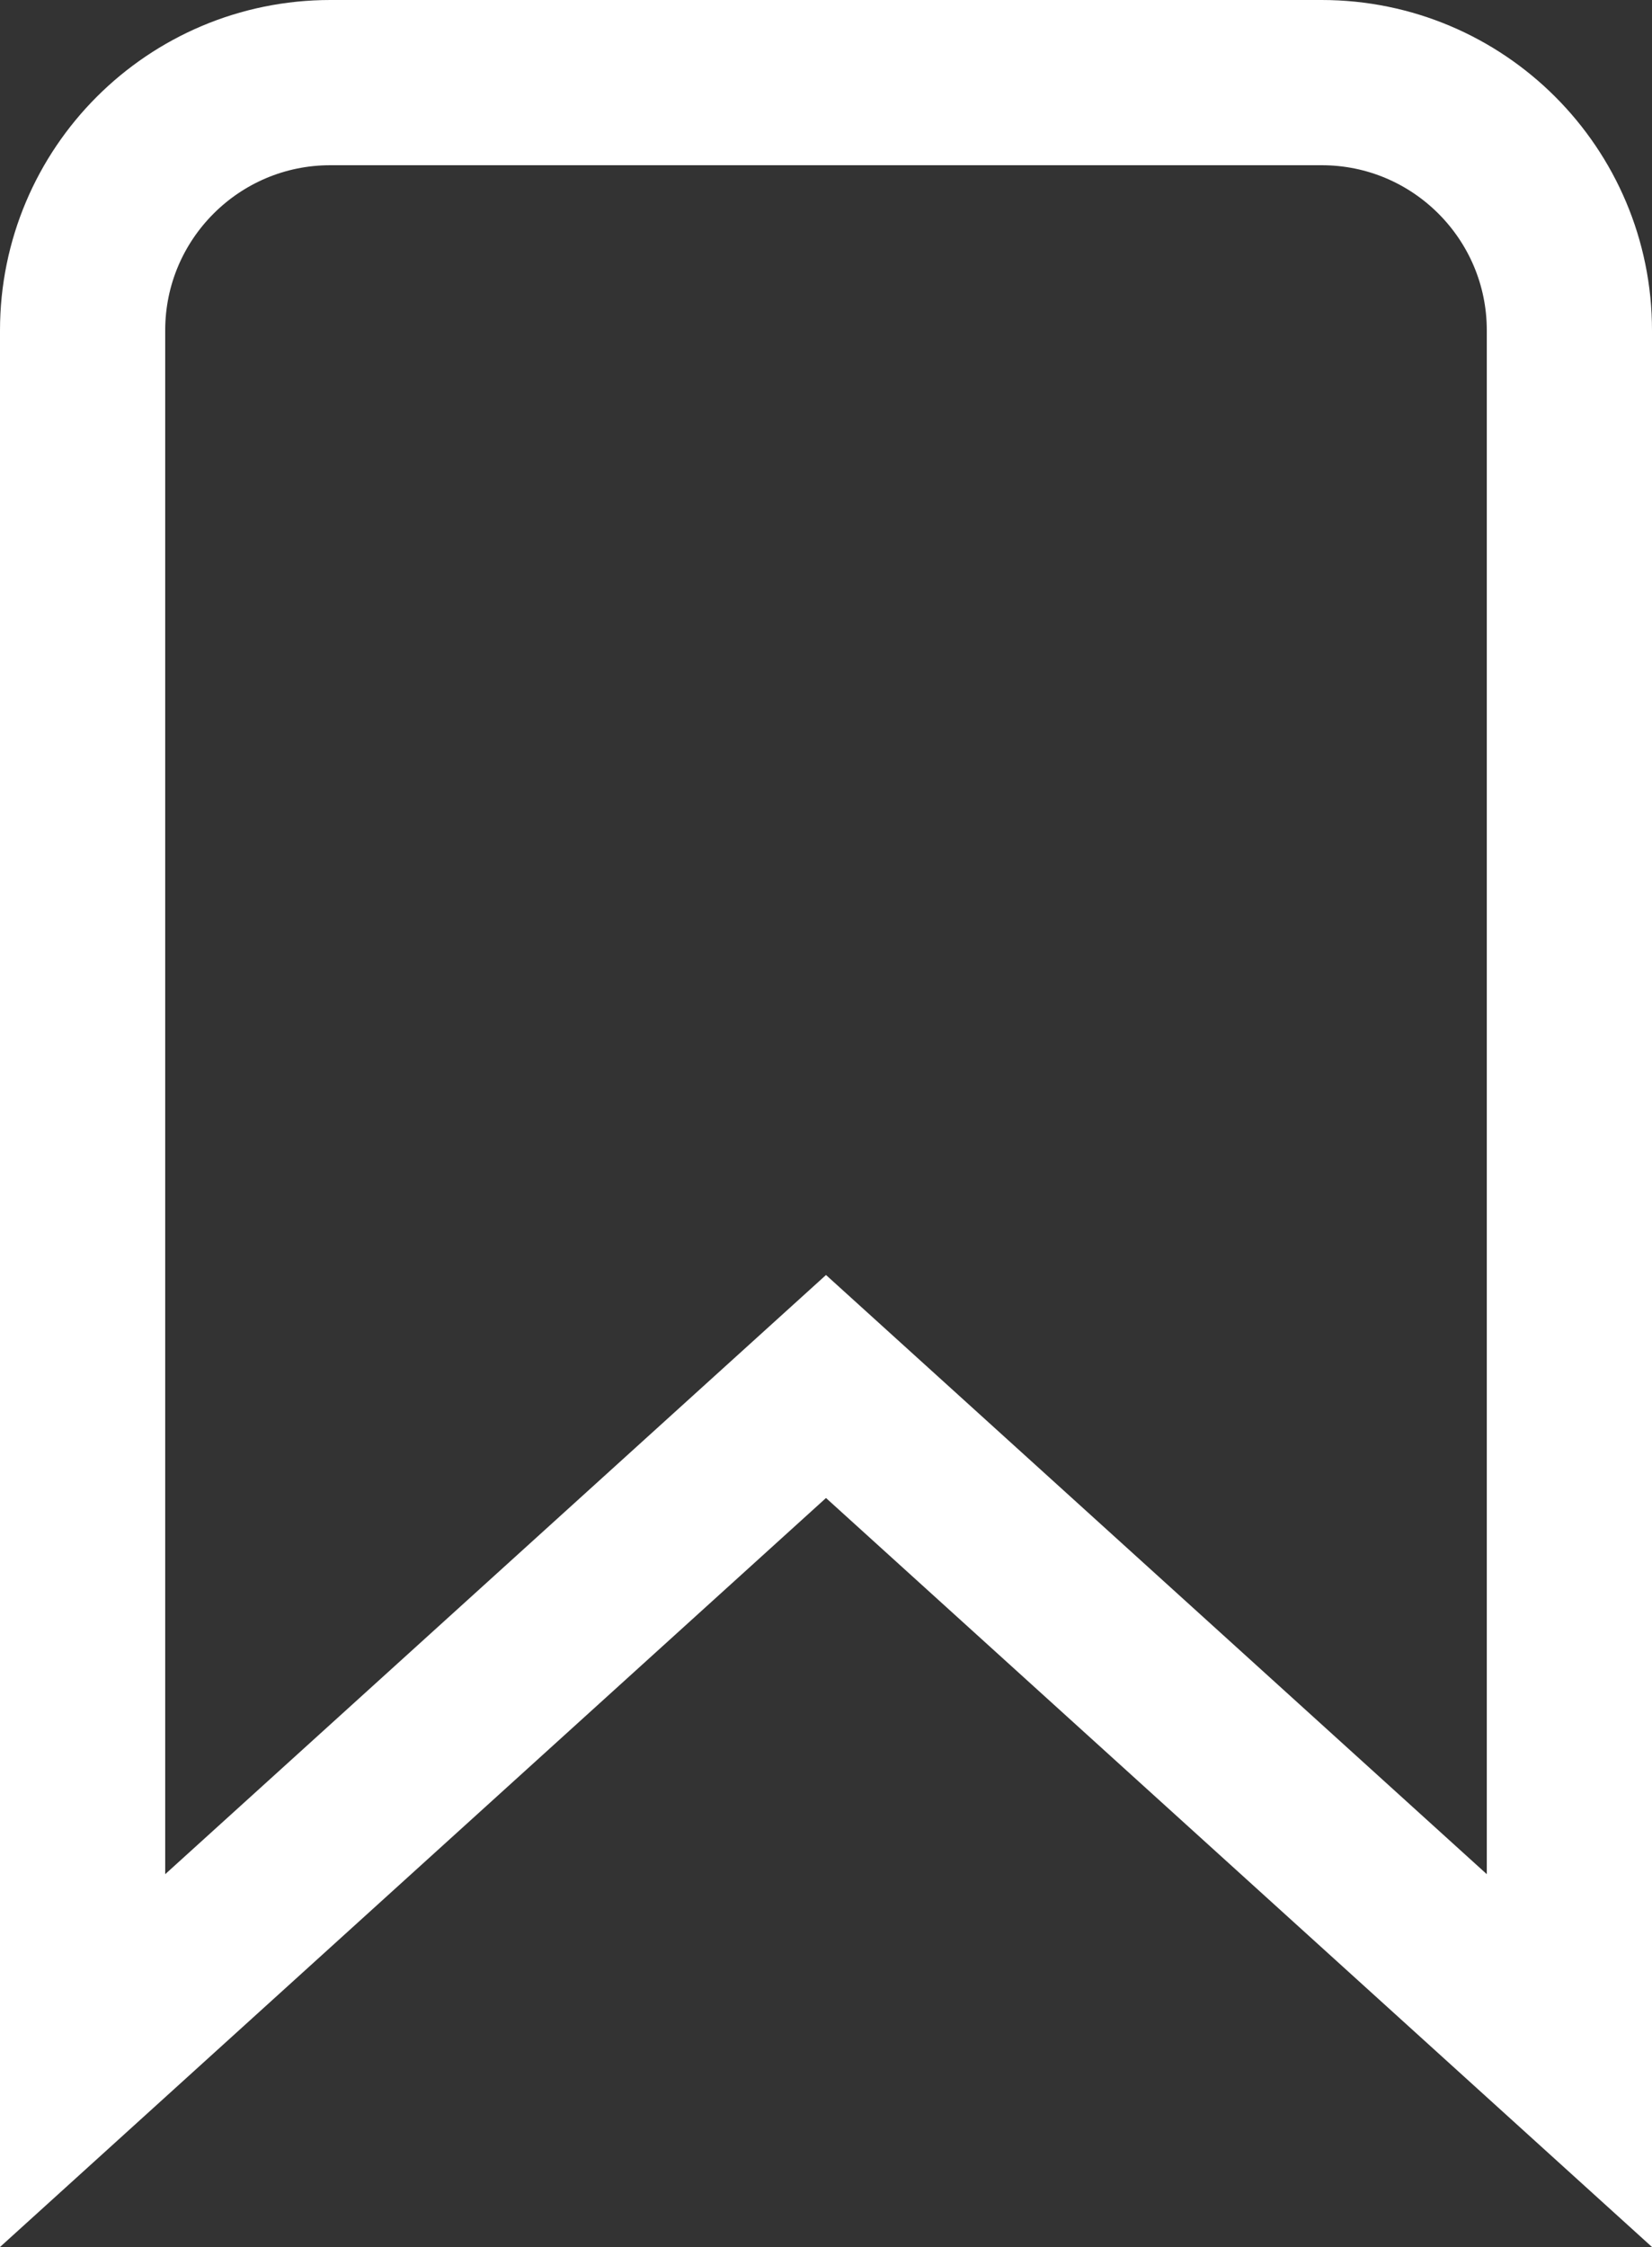<svg width="50" height="68" viewBox="0 0 50 68" fill="none" xmlns="http://www.w3.org/2000/svg">
<rect x="0" y="0" width="50" height="68" fill="#333333" stroke="none"/>
<path d="M23.321 43.481L2.5 62.359V10C2.5 5.858 5.858 2.5 10 2.5H40C44.142 2.5 47.5 5.858 47.5 10V62.359L26.679 43.481L25 41.959L23.321 43.481Z" stroke="white" stroke-width="5"/>
</svg>

